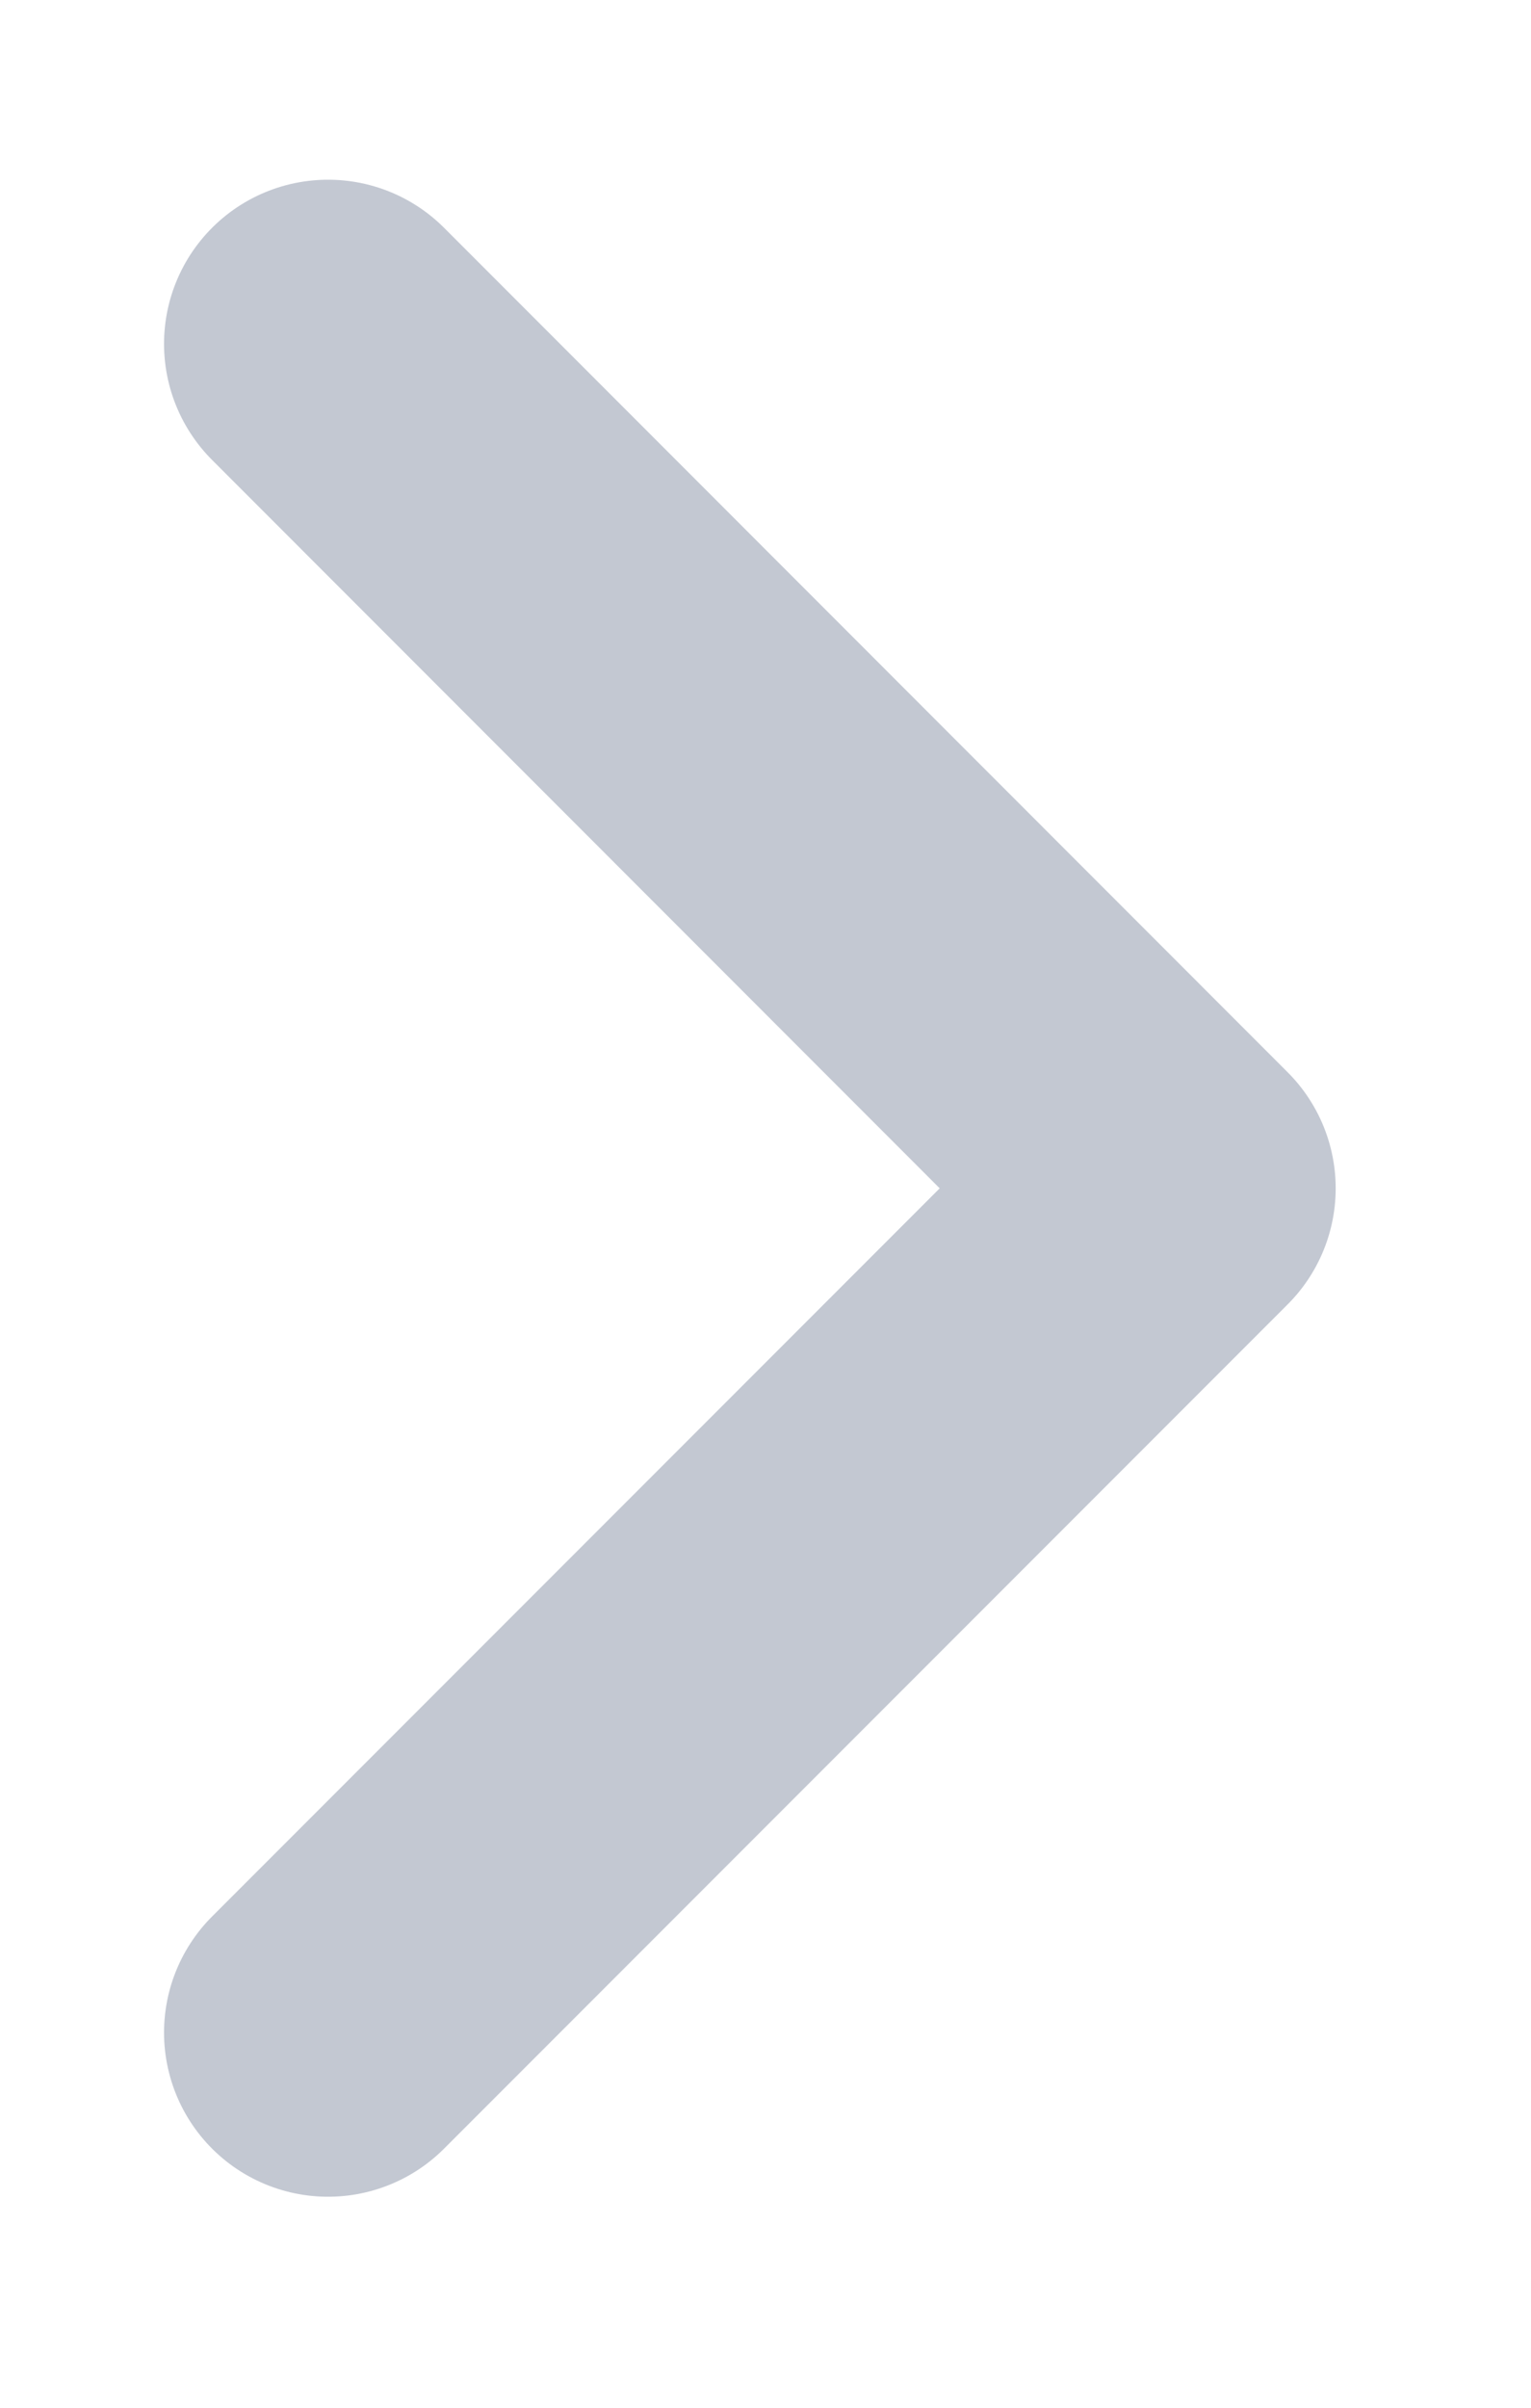 <svg width="7" height="11" viewBox="0 0 7 11" fill="none" xmlns="http://www.w3.org/2000/svg">
<path d="M1.5 9.286L5.357 5.429L1.5 1.571" stroke="#C3C8D2" stroke-width="1.5" stroke-linecap="round" stroke-linejoin="round"/>
</svg>
